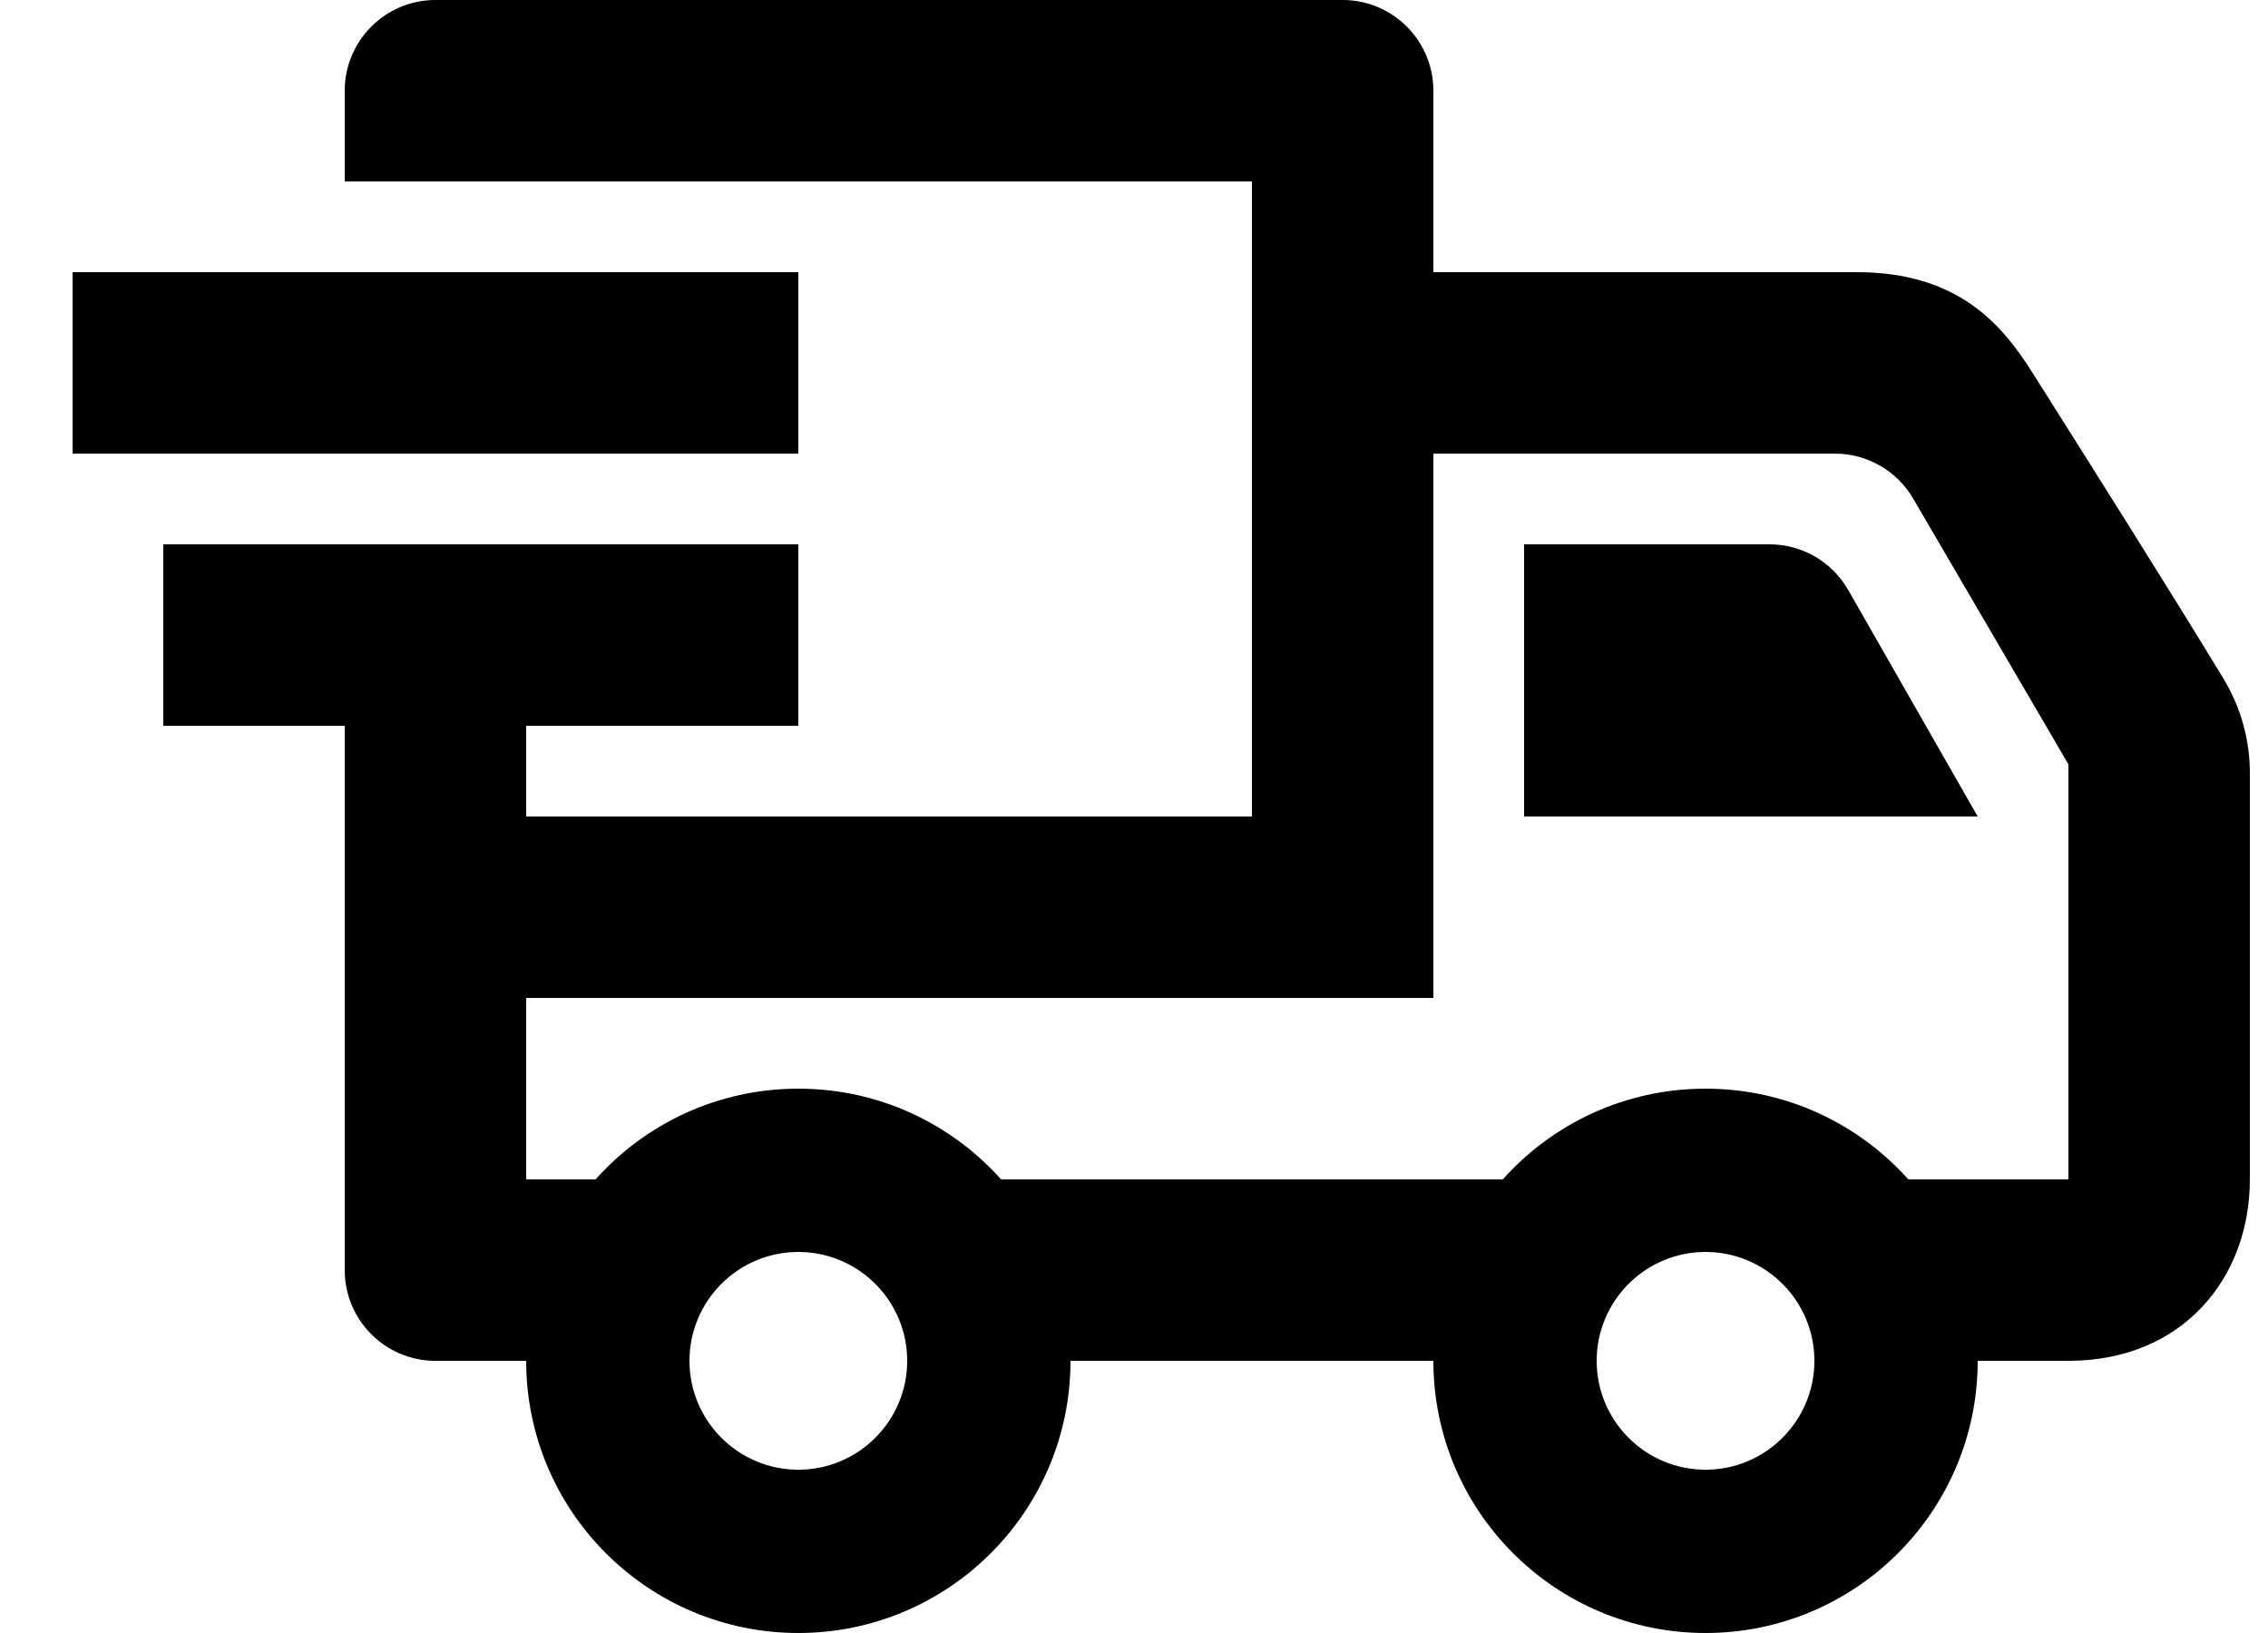 <svg width="25" height="18" viewBox="0 0 25 18" fill="none" xmlns="http://www.w3.org/2000/svg">
<path fill-rule="evenodd" clip-rule="evenodd" d="M5.8 8V9H13.8V2H3.8V1C3.8 0.448 4.248 0 4.8 0H14.8C15.352 0 15.8 0.448 15.8 1V3H20.467C21.584 3 22.067 3.576 22.403 4.107C22.997 5.047 23.939 6.539 24.512 7.485C24.7 7.797 24.8 8.155 24.8 8.52V13C24.8 14.089 24.057 15 22.8 15H21.8C21.8 16.656 20.456 18 18.8 18C17.144 18 15.8 16.656 15.8 15H11.8C11.8 16.656 10.456 18 8.8 18C7.144 18 5.8 16.656 5.8 15H4.8C4.248 15 3.8 14.552 3.8 14V8H1.8V6H8.8V8H5.8ZM8.8 13.8C9.462 13.8 10 14.338 10 15C10 15.662 9.462 16.2 8.8 16.2C8.138 16.2 7.6 15.662 7.6 15C7.6 14.338 8.138 13.8 8.8 13.8ZM18.8 13.8C19.462 13.8 20 14.338 20 15C20 15.662 19.462 16.2 18.8 16.2C18.138 16.2 17.6 15.662 17.6 15C17.6 14.338 18.138 13.8 18.8 13.8ZM15.8 11H5.8V13H6.565C7.114 12.386 7.912 12 8.8 12C9.688 12 10.486 12.386 11.035 13H16.565C17.114 12.386 17.912 12 18.8 12C19.688 12 20.486 12.386 21.035 13H22.8V8.425L21.089 5.496C20.91 5.189 20.581 5 20.226 5H15.8V11ZM16.8 6V9H21.8L20.373 6.504C20.195 6.192 19.864 6 19.505 6H16.8ZM0.8 3H8.8V5H0.8V3Z" fill="black"/>
</svg>
